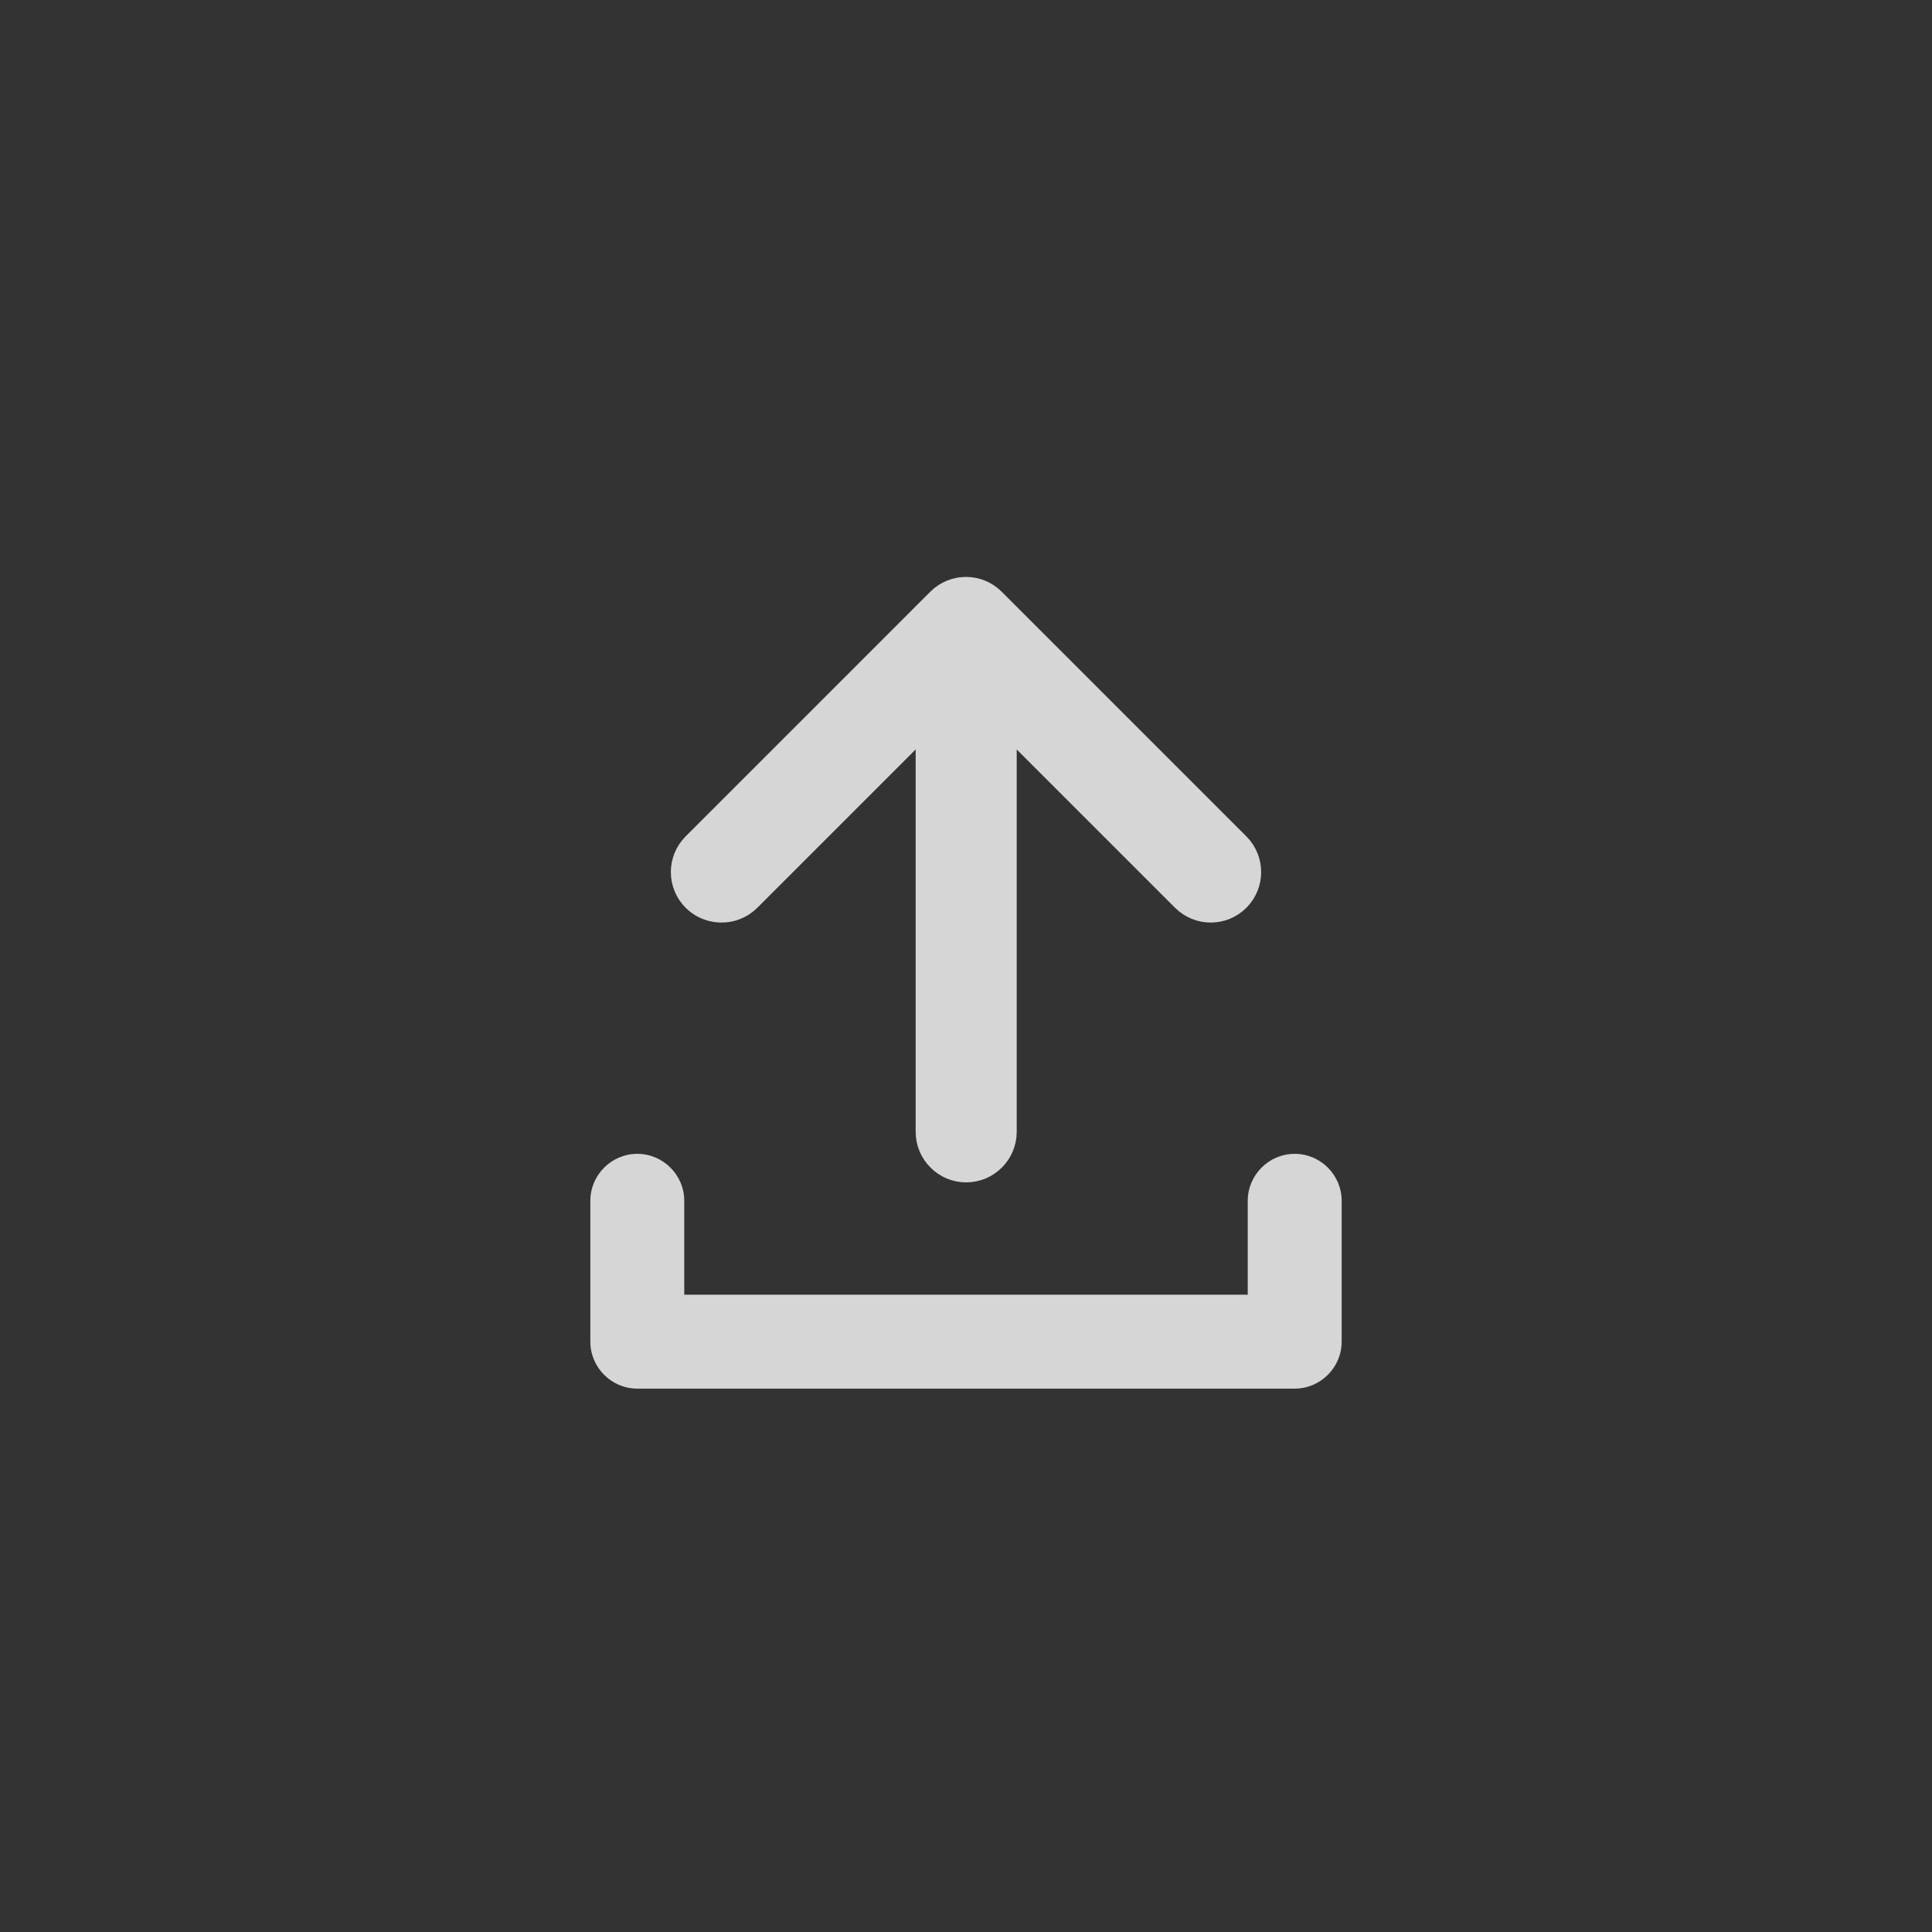 <?xml version="1.0" encoding="UTF-8"?>
<svg width="36px" height="36px" viewBox="0 0 36 36" version="1.1" xmlns="http://www.w3.org/2000/svg" xmlns:xlink="http://www.w3.org/1999/xlink">
    <rect x="0" y="0" width="36" height="36" fill="#333333" stroke="none"/>
    <!-- Generator: Sketch 53.1 (72631) - https://sketchapp.com -->
    <title>Import Button</title>
    <desc>Created with Sketch.</desc>
    <g id="Design" stroke="none" stroke-width="1" fill="none" fill-rule="evenodd">
        <g id="Billing-Profiles-(None)" transform="translate(-1158, -53)" fill="#FFFFFF">
            <g id="Billing-Profiles" transform="translate(30, 20)">
                <g id="Billing-Profiles-None" transform="translate(80, 1)">
                    <g id="Header">
                        <g id="Buttons" transform="translate(1002, 32)">
                            <g id="Normal">
                                <g id="Import-Button" transform="translate(46, 0)">
                                    <g id="Icon" opacity="0.8" transform="translate(11, 11)">
                                        <path d="M6.312,0.692 L6.312,8.421 L2.935,5.044 C2.665,4.774 2.222,4.774 1.952,5.044 C1.683,5.314 1.683,5.75 1.952,6.02 L6.512,10.58 C6.782,10.849 7.218,10.849 7.488,10.58 L12.048,6.02 C12.317,5.75 12.317,5.314 12.048,5.044 C11.778,4.774 11.342,4.774 11.072,5.044 L7.695,8.421 L7.695,0.692 C7.695,0.311 7.384,-1.0658141e-13 7.003,-1.0658141e-13 C6.623,-1.0658141e-13 6.312,0.311 6.312,0.692 Z" id="Path" stroke="#FFFFFF" stroke-width="0.5" transform="translate(7, 5.391) scale(1, -1) translate(-7, -5.391) "></path>
                                        <path d="M12.25,11.375 L12.25,13.125 L1.75,13.125 L1.75,11.375 C1.75,10.894 1.356,10.5 0.875,10.5 C0.394,10.5 0,10.894 0,11.375 L0,14 C0,14.481 0.394,14.875 0.875,14.875 L13.125,14.875 C13.606,14.875 14,14.481 14,14 L14,11.375 C14,10.894 13.606,10.5 13.125,10.5 C12.644,10.5 12.25,10.894 12.25,11.375 Z" id="Path"></path>
                                    </g>
                                </g>
                            </g>
                        </g>
                    </g>
                </g>
            </g>
        </g>
    </g>
</svg>
